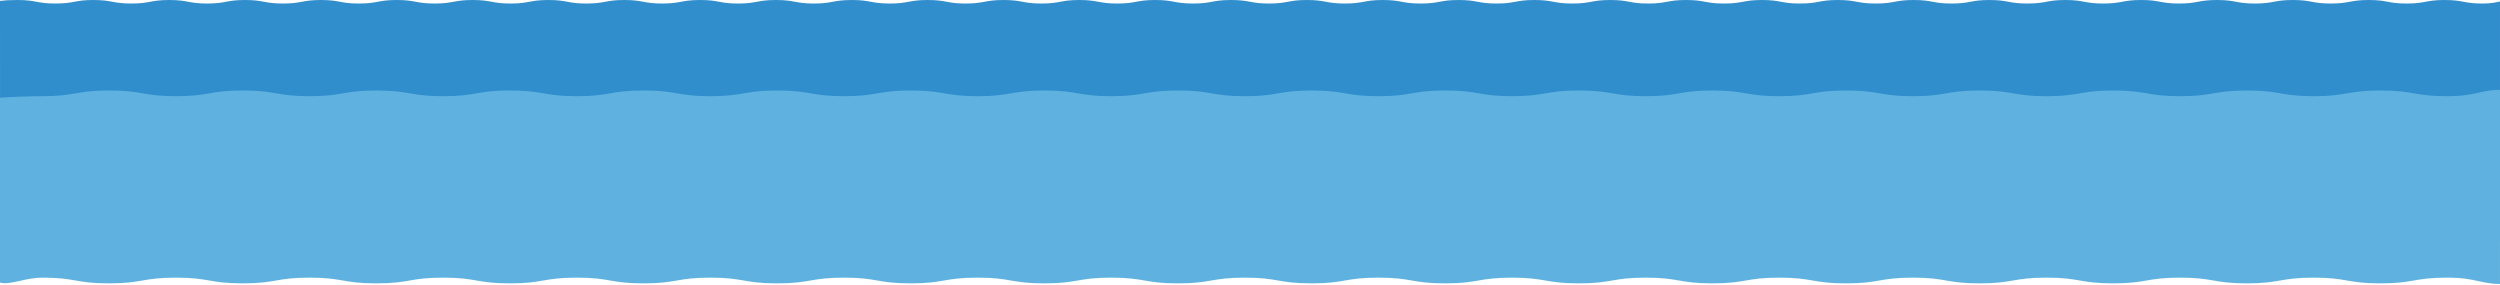 <svg xmlns="http://www.w3.org/2000/svg" width="1920" height="219" fill="none" viewBox="0 0 1920 219">
  <path fill="#318ECD" d="M0 .698C3.292.274 6.896 0 13.444 0c7.281 0 10.922.677 14.562 1.353 3.64.677 7.281 1.354 14.562 1.354S53.49 2.03 57.131 1.353C60.77.677 64.41 0 71.692 0c7.28 0 10.921.677 14.562 1.353 3.64.677 7.28 1.354 14.562 1.354 7.281 0 10.922-.677 14.562-1.354C119.02.677 122.66 0 129.941 0s10.922.677 14.562 1.353c3.641.677 7.281 1.354 14.563 1.354 7.281 0 10.921-.677 14.562-1.354C177.268.677 180.909 0 188.19 0s10.921.677 14.562 1.353c3.64.677 7.281 1.354 14.562 1.354s10.922-.677 14.562-1.354C235.517.677 239.157 0 246.438 0S257.36.677 261 1.353c3.641.677 7.281 1.354 14.562 1.354 7.282 0 10.922-.677 14.563-1.354C293.765.677 297.406 0 304.687 0s10.921.677 14.562 1.353c3.64.677 7.281 1.354 14.562 1.354s10.922-.677 14.562-1.354C352.014.677 355.654 0 362.935 0c7.282 0 10.922.677 14.563 1.353 3.64.677 7.281 1.354 14.562 1.354s10.921-.677 14.562-1.354C410.262.677 413.903 0 421.184 0s10.921.677 14.562 1.353c3.64.677 7.281 1.354 14.562 1.354s10.922-.677 14.562-1.354C468.511.677 472.151 0 479.432 0s10.922.677 14.563 1.353c3.64.677 7.281 1.354 14.562 1.354s10.921-.677 14.562-1.354C526.759.677 530.4 0 537.681 0s10.922.677 14.562 1.353c3.641.677 7.281 1.354 14.562 1.354s10.922-.677 14.562-1.354C585.008.677 588.648 0 595.929 0s10.922.677 14.563 1.353c3.64.677 7.281 1.354 14.562 1.354s10.921-.677 14.562-1.354C643.256.677 646.897 0 654.178 0S665.1.677 668.74 1.353c3.641.677 7.281 1.354 14.562 1.354s10.922-.677 14.562-1.354C701.505.677 705.145 0 712.426 0c7.282 0 10.922.677 14.563 1.353 3.64.677 7.281 1.354 14.562 1.354s10.921-.677 14.562-1.354C759.753.677 763.394 0 770.675 0s10.922.677 14.562 1.353c3.641.677 7.281 1.354 14.562 1.354s10.922-.677 14.562-1.354C818.002.677 821.643 0 828.924 0c7.281 0 10.921.677 14.562 1.353 3.64.677 7.281 1.354 14.562 1.354s10.921-.677 14.562-1.354C876.25.677 879.891 0 887.172 0s10.922.677 14.562 1.353c3.641.677 7.281 1.354 14.562 1.354s10.922-.677 14.562-1.354C934.499.677 938.14 0 945.421 0c7.281 0 10.921.677 14.562 1.353 3.64.677 7.281 1.354 14.562 1.354s10.921-.677 14.562-1.354C992.747.677 996.388 0 1003.67 0c7.28 0 10.92.677 14.56 1.353 3.64.677 7.28 1.354 14.56 1.354s10.92-.677 14.57-1.354C1051 .677 1054.64 0 1061.92 0s10.92.677 14.56 1.353c3.64.677 7.28 1.354 14.56 1.354s10.92-.677 14.56-1.354C1109.24.677 1112.89 0 1120.17 0s10.92.677 14.56 1.353c3.64.677 7.28 1.354 14.56 1.354s10.92-.677 14.56-1.354C1167.49.677 1171.13 0 1178.41 0c7.29 0 10.93.677 14.57 1.353 3.64.677 7.28 1.354 14.56 1.354s10.92-.677 14.56-1.354C1225.74.677 1229.38 0 1236.66 0s10.92.677 14.57 1.353c3.64.677 7.28 1.354 14.56 1.354s10.92-.677 14.56-1.354C1283.99.677 1287.63 0 1294.91 0s10.92.677 14.56 1.353c3.64.677 7.28 1.354 14.57 1.354 7.28 0 10.92-.677 14.56-1.354C1342.24.677 1345.88 0 1353.16 0s10.92.677 14.56 1.353c3.64.677 7.28 1.354 14.56 1.354 7.29 0 10.93-.677 14.57-1.354C1400.49.677 1404.13 0 1411.41 0s10.92.677 14.56 1.353c3.64.677 7.28 1.354 14.56 1.354s10.92-.677 14.57-1.354C1458.74.677 1462.38 0 1469.66 0s10.92.677 14.56 1.353c3.64.677 7.28 1.354 14.56 1.354s10.92-.677 14.56-1.354C1516.98.677 1520.62 0 1527.91 0c7.28 0 10.92.677 14.56 1.353 3.64.677 7.28 1.354 14.56 1.354s10.92-.677 14.56-1.354C1575.23.677 1578.87 0 1586.15 0c7.29 0 10.93.677 14.57 1.353 3.64.677 7.28 1.354 14.56 1.354s10.92-.677 14.56-1.354C1633.48.677 1637.12 0 1644.4 0s10.92.677 14.56 1.353c3.65.677 7.29 1.354 14.57 1.354s10.92-.677 14.56-1.354C1691.73.677 1695.37 0 1702.65 0s10.92.677 14.56 1.353c3.64.677 7.28 1.354 14.57 1.354 7.28 0 10.92-.677 14.56-1.354C1749.98.677 1753.62 0 1760.9 0s10.92.677 14.56 1.353c3.64.677 7.28 1.354 14.56 1.354 7.29 0 10.93-.677 14.57-1.354C1808.23.677 1811.87 0 1819.15 0s10.92.677 14.56 1.353c3.64.677 7.28 1.354 14.56 1.354s10.92-.677 14.56-1.354C1866.48.677 1870.12 0 1877.4 0s10.92.677 14.56 1.353c3.64.677 7.28 1.354 14.56 1.354 6.48 0 10.14-.804 13.48-1.577v184.926c-3.3.427-6.91.703-13.48.703-7.28 0-10.92-.677-14.56-1.353-3.64-.677-7.28-1.354-14.56-1.354s-10.92.677-14.57 1.354c-3.64.676-7.28 1.353-14.56 1.353s-10.92-.677-14.56-1.353c-3.64-.677-7.28-1.354-14.56-1.354s-10.92.677-14.56 1.354c-3.64.676-7.28 1.353-14.57 1.353-7.28 0-10.92-.677-14.56-1.353-3.64-.677-7.28-1.354-14.56-1.354s-10.92.677-14.56 1.354c-3.64.676-7.28 1.353-14.56 1.353-7.29 0-10.93-.677-14.57-1.353-3.64-.677-7.28-1.354-14.56-1.354s-10.92.677-14.56 1.354c-3.64.676-7.28 1.353-14.56 1.353s-10.92-.677-14.57-1.353c-3.64-.677-7.28-1.354-14.56-1.354s-10.92.677-14.56 1.354c-3.64.676-7.28 1.353-14.56 1.353s-10.92-.677-14.56-1.353c-3.64-.677-7.28-1.354-14.57-1.354-7.28 0-10.92.677-14.56 1.354-3.64.676-7.28 1.353-14.56 1.353s-10.92-.677-14.56-1.353c-3.64-.677-7.28-1.354-14.56-1.354-7.29 0-10.93.677-14.57 1.354-3.64.676-7.28 1.353-14.56 1.353s-10.92-.677-14.56-1.353c-3.64-.677-7.28-1.354-14.56-1.354s-10.92.677-14.56 1.354c-3.65.676-7.29 1.353-14.57 1.353s-10.92-.677-14.56-1.353c-3.64-.677-7.28-1.354-14.56-1.354s-10.92.677-14.56 1.354c-3.64.676-7.28 1.353-14.57 1.353-7.28 0-10.92-.677-14.56-1.353-3.64-.677-7.28-1.354-14.56-1.354s-10.92.677-14.56 1.354c-3.64.676-7.28 1.353-14.56 1.353-7.29 0-10.93-.677-14.57-1.353-3.64-.677-7.28-1.354-14.56-1.354s-10.92.677-14.56 1.354c-3.64.676-7.28 1.353-14.56 1.353s-10.92-.677-14.56-1.353c-3.65-.677-7.29-1.354-14.57-1.354s-10.92.677-14.56 1.354c-3.64.676-7.28 1.353-14.56 1.353s-10.92-.677-14.56-1.353c-3.64-.677-7.28-1.354-14.57-1.354-7.28 0-10.92.677-14.56 1.354-3.64.676-7.28 1.353-14.56 1.353s-10.92-.677-14.56-1.353c-3.64-.677-7.28-1.354-14.56-1.354s-10.93.677-14.57 1.354c-3.64.676-7.28 1.353-14.56 1.353s-10.92-.677-14.56-1.353c-3.64-.677-7.28-1.354-14.56-1.354s-10.92.677-14.56 1.354c-3.65.676-7.29 1.353-14.57 1.353s-10.92-.677-14.56-1.353c-3.64-.677-7.28-1.354-14.56-1.354-7.282 0-10.923.677-14.563 1.354-3.641.676-7.281 1.353-14.562 1.353s-10.922-.677-14.562-1.353c-3.641-.677-7.281-1.354-14.562-1.354s-10.922.677-14.563 1.354c-3.64.676-7.281 1.353-14.562 1.353s-10.921-.677-14.562-1.353c-3.64-.677-7.281-1.354-14.562-1.354s-10.922.677-14.562 1.354c-3.641.676-7.281 1.353-14.562 1.353s-10.922-.677-14.562-1.353c-3.641-.677-7.281-1.354-14.562-1.354s-10.922.677-14.563 1.354c-3.64.676-7.281 1.353-14.562 1.353s-10.921-.677-14.562-1.353c-3.64-.677-7.281-1.354-14.562-1.354s-10.922.677-14.562 1.354c-3.641.676-7.281 1.353-14.562 1.353s-10.922-.677-14.562-1.353c-3.641-.677-7.281-1.354-14.563-1.354-7.281 0-10.921.677-14.562 1.354-3.64.676-7.281 1.353-14.562 1.353s-10.921-.677-14.562-1.353c-3.64-.677-7.281-1.354-14.562-1.354s-10.922.677-14.562 1.354c-3.641.676-7.281 1.353-14.562 1.353s-10.922-.677-14.562-1.353c-3.641-.677-7.282-1.354-14.563-1.354-7.281 0-10.921.677-14.562 1.354-3.64.676-7.281 1.353-14.562 1.353s-10.921-.677-14.562-1.353c-3.64-.677-7.281-1.354-14.562-1.354s-10.922.677-14.562 1.354c-3.641.676-7.281 1.353-14.562 1.353s-10.922-.677-14.562-1.353c-3.641-.677-7.282-1.354-14.563-1.354-7.281 0-10.921.677-14.562 1.354-3.64.676-7.281 1.353-14.562 1.353s-10.922-.677-14.562-1.353c-3.641-.677-7.281-1.354-14.562-1.354s-10.922.677-14.562 1.354c-3.641.676-7.281 1.353-14.562 1.353s-10.922-.677-14.562-1.353c-3.641-.677-7.281-1.354-14.563-1.354-7.281 0-10.921.677-14.562 1.354-3.64.676-7.281 1.353-14.562 1.353s-10.922-.677-14.562-1.353c-3.641-.677-7.281-1.354-14.562-1.354s-10.922.677-14.562 1.354c-3.641.676-7.281 1.353-14.563 1.353-7.281 0-10.921-.677-14.562-1.353-3.64-.677-7.281-1.354-14.562-1.354s-10.921.677-14.562 1.354c-3.64.676-7.281 1.353-14.562 1.353s-10.922-.677-14.562-1.353c-3.641-.677-7.281-1.354-14.562-1.354s-10.922.677-14.562 1.354c-3.641.676-7.281 1.353-14.562 1.353-7.282 0-10.922-.677-14.563-1.353-3.64-.677-7.281-1.354-14.562-1.354s-10.921.677-14.562 1.354c-3.64.676-7.281 1.353-14.562 1.353s-10.922-.677-14.562-1.353c-3.64-.677-7.281-1.354-14.562-1.354s-10.922.677-14.563 1.354c-3.64.676-7.28 1.353-14.562 1.353-7.28 0-10.921-.677-14.562-1.353-3.64-.677-7.28-1.354-14.562-1.354-6.455 0-10.116.798-13.444 1.568V.698Z"/>
  <path fill="#5FB2E0" d="M0 75.055c8.984-.758 24.825-1.161 32.508-1.161 12.89 0 19.324-1.104 25.748-2.205 6.403-1.098 12.795-2.194 25.558-2.194 12.89 0 19.324 1.104 25.748 2.205 6.403 1.098 12.795 2.194 25.558 2.194 12.89 0 19.324-1.104 25.748-2.205 6.403-1.098 12.795-2.194 25.558-2.194 12.89 0 19.325 1.104 25.748 2.205 6.403 1.098 12.795 2.194 25.558 2.194 12.89 0 19.325-1.104 25.749-2.205 6.402-1.098 12.794-2.194 25.557-2.194 12.89 0 19.325 1.104 25.749 2.205 6.402 1.098 12.795 2.194 25.558 2.194 12.89 0 19.324-1.104 25.748-2.205 6.402-1.098 12.795-2.194 25.558-2.194 12.89 0 19.324 1.104 25.748 2.205 6.403 1.098 12.795 2.194 25.558 2.194 12.89 0 19.324-1.104 25.748-2.205 6.403-1.098 12.795-2.194 25.558-2.194 12.89 0 19.324 1.104 25.748 2.205 6.403 1.098 12.795 2.194 25.558 2.194 12.89 0 19.324-1.104 25.748-2.205 6.403-1.098 12.795-2.194 25.558-2.194 12.89 0 19.325 1.104 25.748 2.205 6.403 1.098 12.795 2.194 25.558 2.194 12.89 0 19.325-1.104 25.748-2.205 6.403-1.098 12.795-2.194 25.558-2.194 12.89 0 19.325 1.104 25.749 2.205 6.402 1.098 12.794 2.194 25.557 2.194 12.89 0 19.325-1.104 25.749-2.205 6.402-1.098 12.795-2.194 25.558-2.194 12.89 0 19.324 1.104 25.748 2.205 6.402 1.098 12.795 2.194 25.558 2.194 12.89 0 19.324-1.104 25.748-2.205 6.403-1.098 12.795-2.194 25.558-2.194 12.89 0 19.324 1.104 25.748 2.205 6.403 1.098 12.795 2.194 25.558 2.194 12.89 0 19.324-1.104 25.748-2.205 6.403-1.098 12.795-2.194 25.554-2.194 12.89 0 19.33 1.104 25.75 2.205 6.4 1.098 12.8 2.194 25.56 2.194 12.89 0 19.32-1.104 25.75-2.205 6.4-1.098 12.79-2.194 25.56-2.194 12.89 0 19.32 1.104 25.74 2.205 6.41 1.098 12.8 2.194 25.56 2.194 12.89 0 19.33-1.104 25.75-2.205 6.4-1.098 12.8-2.194 25.56-2.194 12.89 0 19.32 1.104 25.75 2.205 6.4 1.098 12.79 2.194 25.55 2.194 12.89 0 19.33-1.104 25.75-2.205 6.41-1.098 12.8-2.194 25.56-2.194 12.89 0 19.33 1.104 25.75 2.205 6.4 1.098 12.79 2.194 25.56 2.194 12.89 0 19.32-1.104 25.74-2.205 6.41-1.098 12.8-2.194 25.56-2.194 12.89 0 19.33 1.104 25.75 2.205 6.4 1.098 12.8 2.194 25.56 2.194 12.89 0 19.32-1.104 25.75-2.205 6.4-1.098 12.79-2.194 25.56-2.194 12.89 0 19.32 1.104 25.74 2.205 6.41 1.098 12.8 2.194 25.56 2.194 12.89 0 19.33-1.104 25.75-2.205 6.4-1.098 12.79-2.194 25.56-2.194 12.89 0 19.32 1.104 25.75 2.205 6.4 1.098 12.79 2.194 25.55 2.194 12.89 0 19.33-1.104 25.75-2.205 6.4-1.098 12.8-2.194 25.56-2.194 12.89 0 19.32 1.104 25.75 2.205 6.4 1.098 12.79 2.194 25.56 2.194 12.89 0 19.32-1.104 25.74-2.205 6.41-1.098 12.8-2.194 25.56-2.194 12.89 0 19.33 1.104 25.75 2.205 6.4 1.098 12.79 2.194 25.56 2.194 11.66 0 18.07-1.408 24.03-2.715 4.9-1.076 9.49-2.083 16.44-2.179v149.122c-6.91-.097-11.47-1.099-16.34-2.171-5.95-1.309-12.37-2.722-24.13-2.722-12.89 0-19.33 1.103-25.75 2.204-6.4 1.098-12.8 2.194-25.56 2.194-12.89 0-19.32-1.103-25.75-2.205-6.4-1.098-12.79-2.193-25.55-2.193-12.89 0-19.33 1.103-25.75 2.204-6.41 1.098-12.8 2.194-25.56 2.194-12.89 0-19.32-1.103-25.75-2.205-6.4-1.098-12.79-2.193-25.56-2.193-12.89 0-19.32 1.103-25.74 2.204-6.41 1.098-12.8 2.194-25.56 2.194-12.89 0-19.33-1.103-25.75-2.205-6.4-1.098-12.8-2.193-25.56-2.193-12.89 0-19.32 1.103-25.75 2.204-6.4 1.098-12.79 2.194-25.55 2.194-12.9 0-19.33-1.103-25.75-2.205-6.41-1.098-12.8-2.193-25.56-2.193-12.89 0-19.33 1.103-25.75 2.204-6.4 1.098-12.79 2.194-25.56 2.194-12.89 0-19.32-1.103-25.75-2.205-6.4-1.098-12.79-2.193-25.55-2.193-12.89 0-19.33 1.103-25.75 2.204-6.4 1.098-12.8 2.194-25.56 2.194-12.89 0-19.32-1.103-25.75-2.205-6.4-1.098-12.79-2.193-25.56-2.193-12.89 0-19.32 1.103-25.74 2.204-6.41 1.098-12.8 2.194-25.56 2.194-12.89 0-19.33-1.103-25.75-2.205-6.4-1.098-12.79-2.193-25.56-2.193-12.89 0-19.32 1.103-25.75 2.204-6.4 1.098-12.79 2.194-25.55 2.194-12.89 0-19.33-1.103-25.75-2.205-6.4-1.098-12.8-2.193-25.56-2.193-12.89 0-19.32 1.103-25.75 2.204-6.4 1.098-12.79 2.194-25.56 2.194-12.886 0-19.321-1.103-25.744-2.205-6.403-1.098-12.795-2.193-25.558-2.193-12.89 0-19.325 1.103-25.748 2.204-6.403 1.098-12.795 2.194-25.558 2.194-12.89 0-19.325-1.103-25.748-2.205-6.403-1.098-12.795-2.193-25.558-2.193-12.89 0-19.325 1.103-25.749 2.204-6.402 1.098-12.794 2.194-25.557 2.194-12.89 0-19.325-1.103-25.749-2.205-6.403-1.098-12.795-2.193-25.558-2.193-12.89 0-19.324 1.103-25.748 2.204-6.403 1.098-12.795 2.194-25.558 2.194-12.89 0-19.324-1.103-25.748-2.205-6.403-1.098-12.795-2.193-25.558-2.193-12.89 0-19.324 1.103-25.748 2.204-6.403 1.098-12.795 2.194-25.558 2.194-12.89 0-19.324-1.103-25.748-2.205-6.403-1.098-12.795-2.193-25.558-2.193-12.89 0-19.324 1.103-25.748 2.204-6.403 1.098-12.795 2.194-25.558 2.194-12.869 0-19.261-1.1-25.653-2.199-6.392-1.1-12.784-2.199-25.653-2.199-12.89 0-19.325 1.103-25.749 2.204-6.402 1.098-12.794 2.194-25.557 2.194-12.89 0-19.325-1.103-25.749-2.205-6.402-1.098-12.794-2.193-25.557-2.193-12.89 0-19.325 1.103-25.749 2.204-6.402 1.098-12.794 2.194-25.558 2.194-12.89 0-19.324-1.103-25.748-2.205-6.403-1.098-12.795-2.193-25.558-2.193-12.89 0-19.324 1.103-25.748 2.204-6.403 1.098-12.795 2.194-25.558 2.194-12.89 0-19.324-1.103-25.748-2.205-6.403-1.098-12.795-2.193-25.558-2.193-12.89 0-19.324 1.103-25.748 2.204-6.403 1.098-12.795 2.194-25.558 2.194-12.89 0-19.325-1.103-25.748-2.205-6.403-1.098-12.795-2.193-25.558-2.193-6.112 0-12.001 1.306-17.274 2.475C9.122 217.06 3.838 218.232 0 216.969V75.055Z"/>
</svg>
